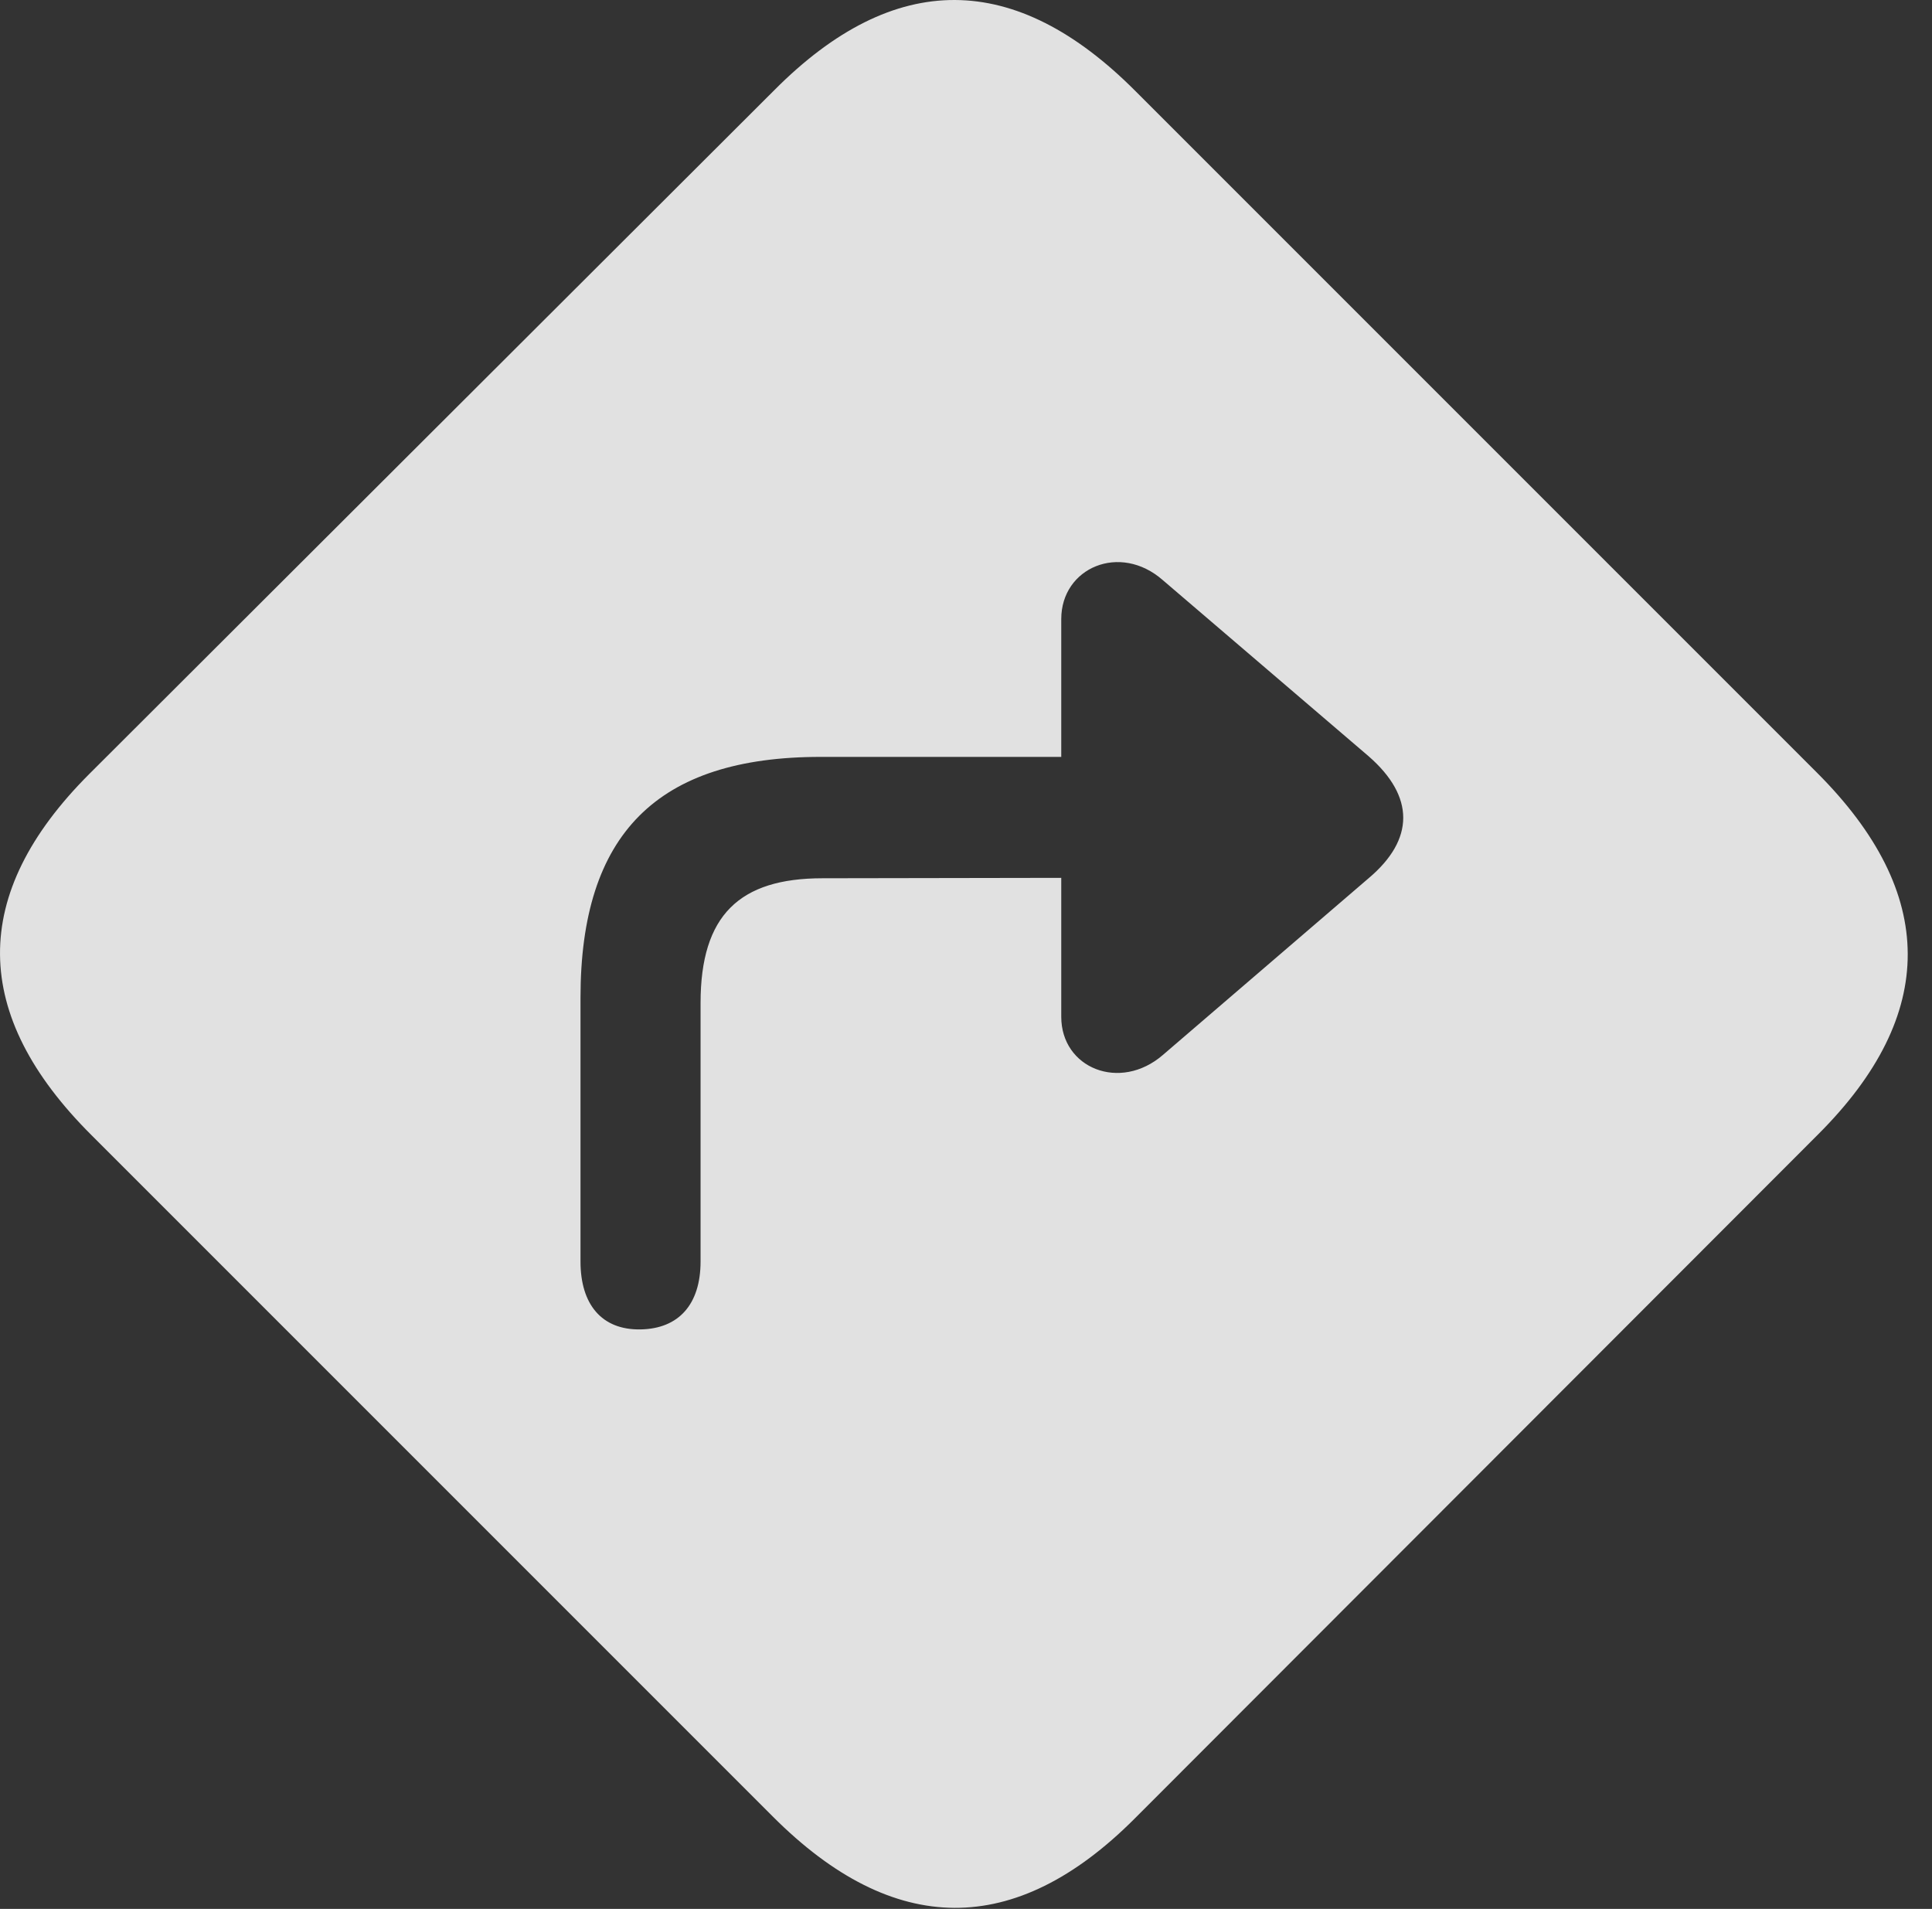 <?xml version="1.0" encoding="UTF-8"?>
<!--Generator: Apple Native CoreSVG 341-->
<!DOCTYPE svg
PUBLIC "-//W3C//DTD SVG 1.1//EN"
       "http://www.w3.org/Graphics/SVG/1.1/DTD/svg11.dtd">
<svg version="1.1" xmlns="http://www.w3.org/2000/svg" xmlns:xlink="http://www.w3.org/1999/xlink" viewBox="0 0 28.609 28.264">
 <rect x="0" y="0" width="28.609" height="28.264" fill="#333333" stroke="none"/>
 <g>
  <rect height="28.264" opacity="0" width="28.609" x="0" y="0"/>
  <path d="M16.819 1.354L26.907 11.442C28.694 13.229 28.694 15.026 26.926 16.793L16.799 26.93C15.032 28.698 13.235 28.688 11.448 26.901L1.36 16.813C-0.437 15.026-0.456 13.239 1.321 11.461L11.467 1.334C13.245-0.453 15.032-0.443 16.819 1.354ZM15.715 9.166L15.715 11.207L12.151 11.207C9.729 11.207 8.596 12.35 8.596 14.772L8.596 18.678C8.596 19.313 8.909 19.694 9.485 19.684C10.051 19.674 10.374 19.313 10.374 18.678L10.374 14.85C10.374 13.551 10.95 13.004 12.18 13.004L15.715 12.998L15.715 15.055C15.715 15.817 16.585 16.168 17.219 15.621L20.266 13.004C20.95 12.428 20.95 11.793 20.266 11.197L17.219 8.59C16.585 8.033 15.715 8.405 15.715 9.166Z" fill="white" fill-opacity="0.85"/>
 </g>
</svg>

